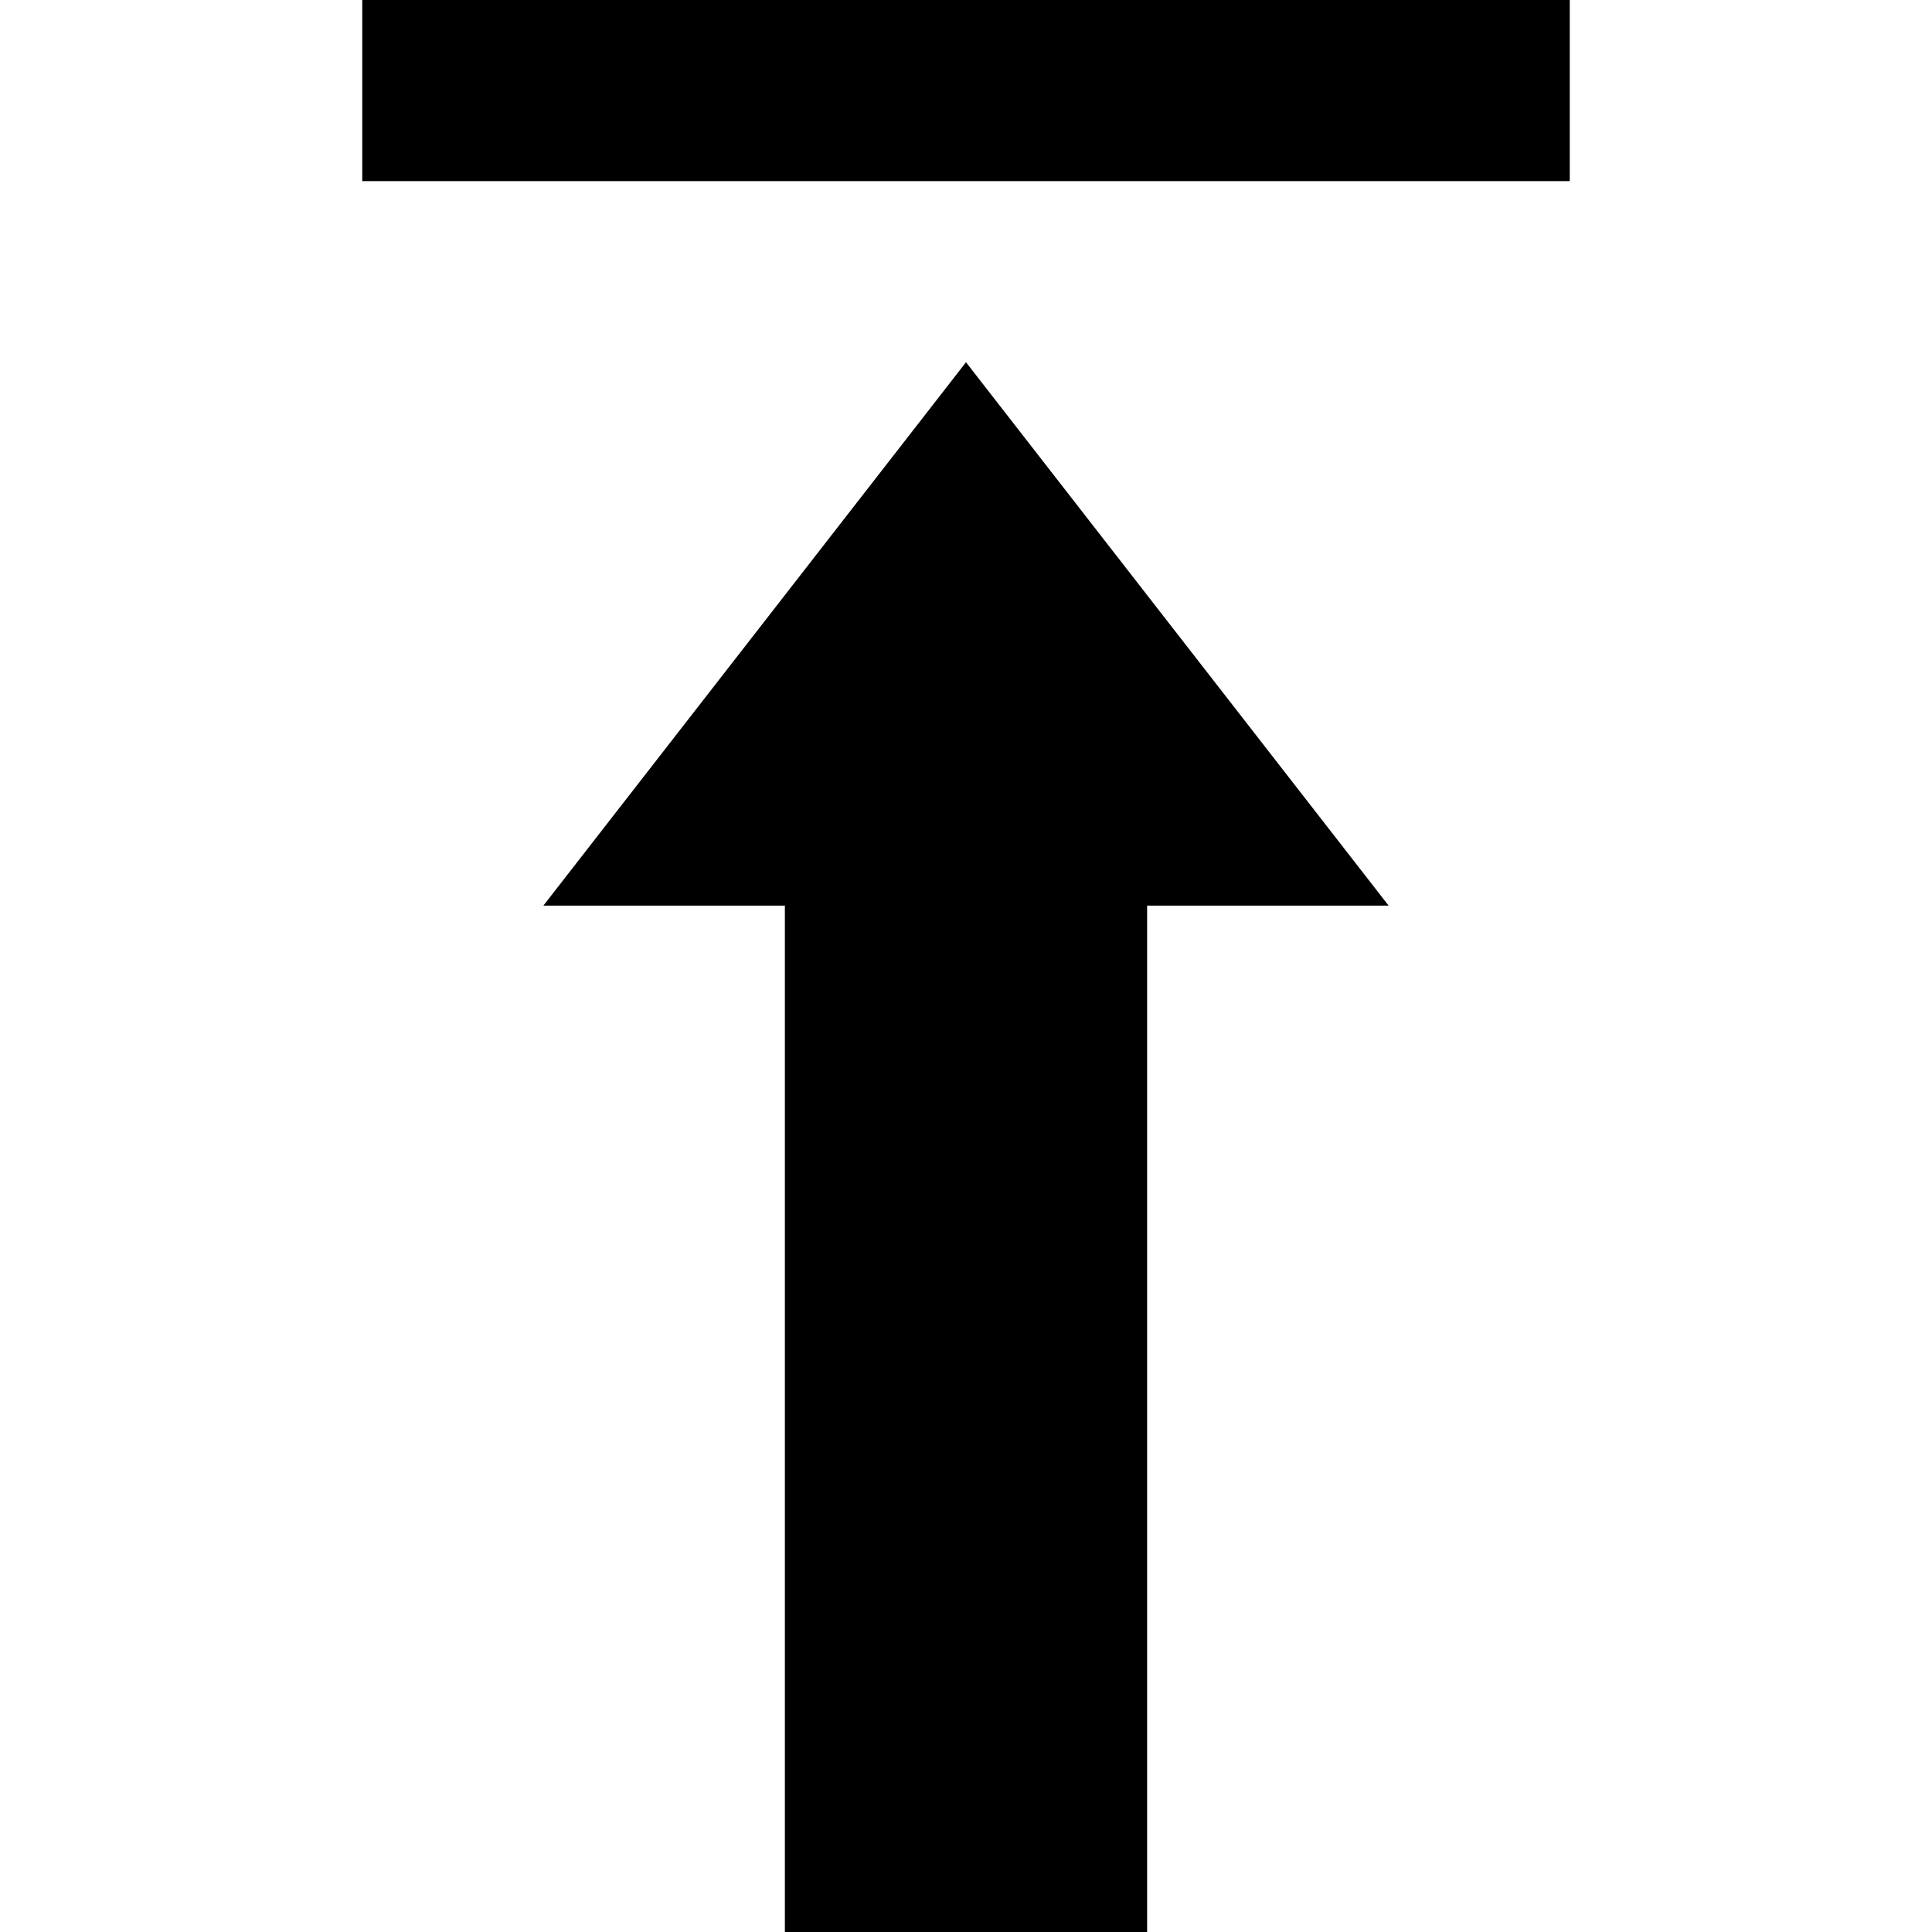 <svg data-icon="data-transfer" version="1.1" xmlns="http://www.w3.org/2000/svg" width="32" height="32" class="iconic iconic-data-transfer iconic-size-md iconic-data-transfer-upload" viewBox="0 0 32 32">
  <g>
    <title>Data Transfer Upload</title>
  </g>
  <g data-width="20" data-height="32" class="iconic-container iconic-upload" transform="scale(1 1 ) translate(6 ) ">
    <path stroke="#000" stroke-width="3" stroke-linecap="square" stroke-miterlimit="10" class="iconic-upload-line iconic-property-accent iconic-property-stroke" d="M18.5 1.5h-17" fill="none"></path>
    <path class="iconic-upload-arrow iconic-property-fill" d="M17 15l-7-9-7 9h4v17h6v-17z"></path>
  </g>
</svg>
